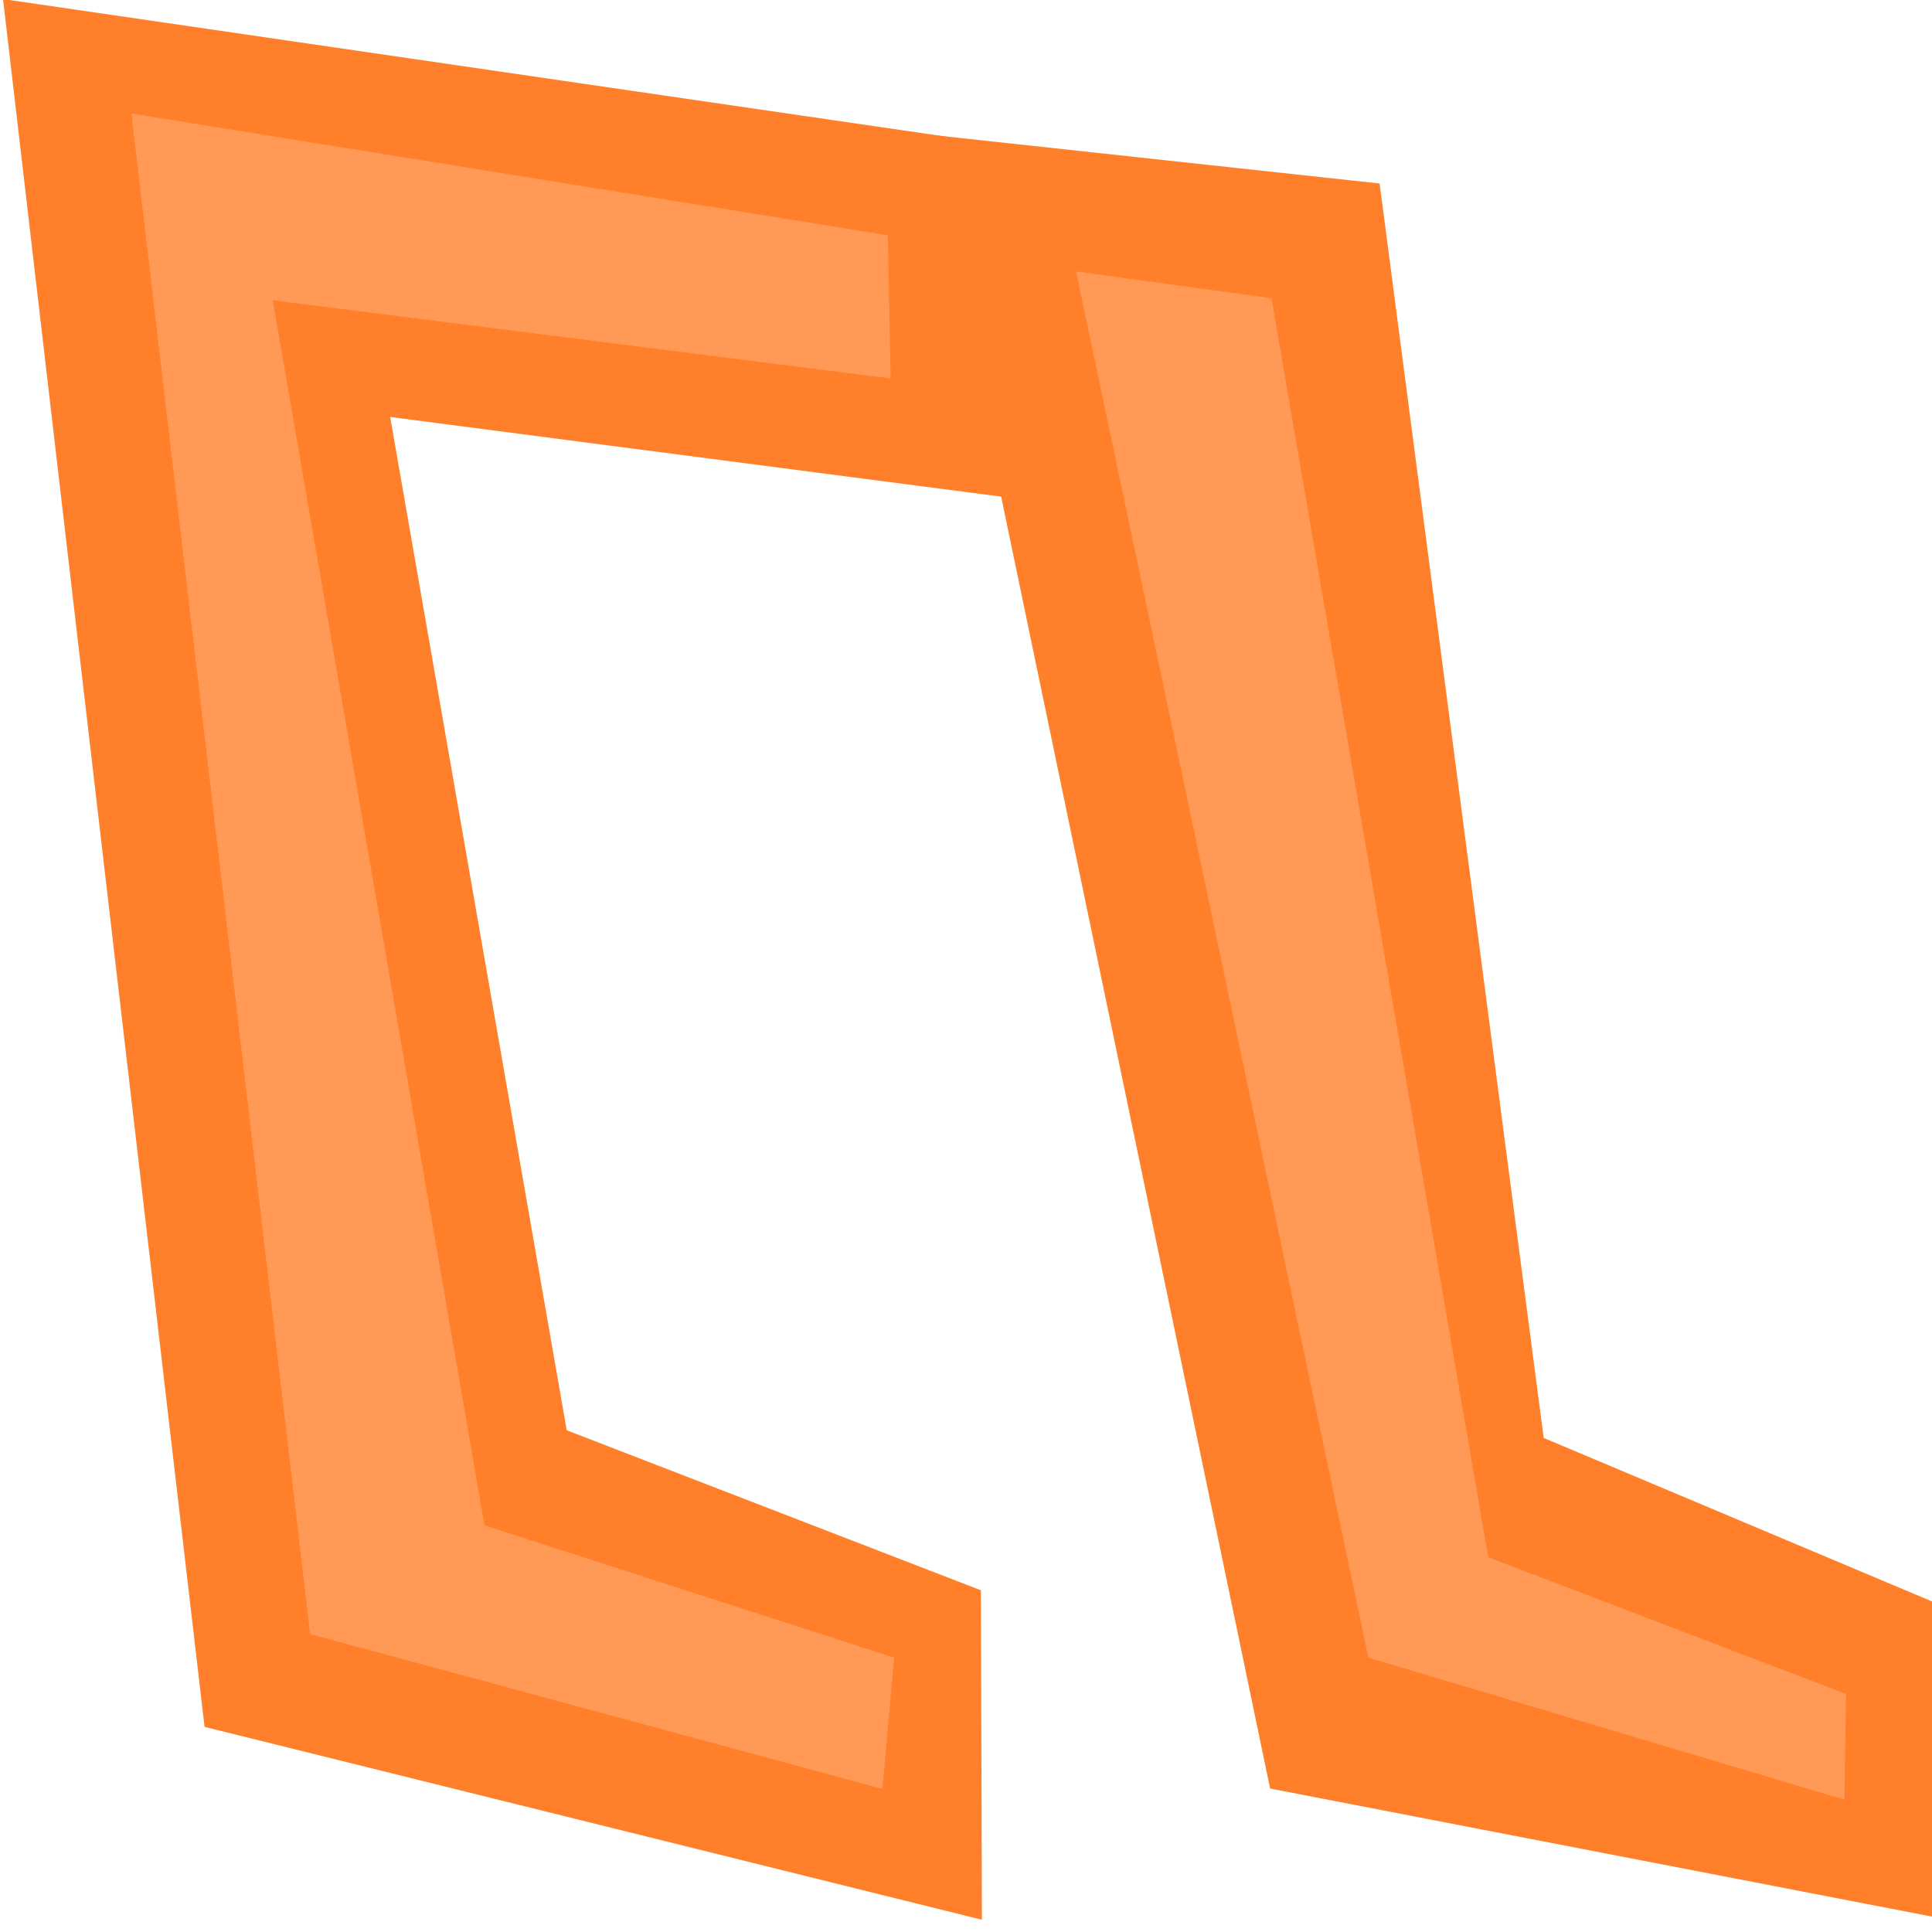 <?xml version="1.0" encoding="UTF-8" standalone="no"?>
<!-- Created with Inkscape (http://www.inkscape.org/) -->

<svg
   width="16"
   height="16"
   viewBox="0 0 4.233 4.233"
   version="1.1"
   id="svg5"
   inkscape:version="1.1 (c4e8f9e, 2021-05-24)"
   sodipodi:docname="ceritalaucu_16px.svg"
   xmlns:inkscape="http://www.inkscape.org/namespaces/inkscape"
   xmlns:sodipodi="http://sodipodi.sourceforge.net/DTD/sodipodi-0.dtd"
   xmlns="http://www.w3.org/2000/svg"
   xmlns:svg="http://www.w3.org/2000/svg">
  <sodipodi:namedview
     id="namedview7"
     pagecolor="#505050"
     bordercolor="#ffffff"
     borderopacity="1"
     inkscape:pageshadow="0"
     inkscape:pageopacity="0"
     inkscape:pagecheckerboard="1"
     inkscape:document-units="px"
     showgrid="false"
     inkscape:zoom="22.627417"
     inkscape:cx="8.4189901"
     inkscape:cy="11.004349"
     inkscape:window-width="1440"
     inkscape:window-height="845"
     inkscape:window-x="0"
     inkscape:window-y="27"
     inkscape:window-maximized="1"
     inkscape:current-layer="layer1" />
  <defs
     id="defs2" />
  <g
     inkscape:label="Layer 1"
     inkscape:groupmode="layer"
     id="layer1">
    <g
       id="g834"
       transform="matrix(0.048,0,0,0.044,-1.157,-0.626)">
      <path
         style="fill:#ff7f2a;stroke:none;stroke-width:0.265px;stroke-linecap:butt;stroke-linejoin:miter;stroke-opacity:1"
         d="m 67.796,21.112 -43.554,-6.931 9.199,86.036 35.484,9.605 -0.048,-16.406 -18.905,-7.968 -8.058,-50.457 27.965,3.977 z"
         id="path826"
         sodipodi:nodetypes="ccccccccc" />
      <path
         style="fill:#ff9955;stroke:none;stroke-width:0.265px;stroke-linecap:butt;stroke-linejoin:miter;stroke-opacity:1"
         d="M 64.633,25.943 30.101,19.877 38.26,95.597 64.383,103.307 64.92,96.771 46.219,90.18 36.555,29.181 64.758,33.075 Z"
         id="path828"
         sodipodi:nodetypes="ccccccccc" />
      <path
         style="fill:#ff7f2a;stroke:none;stroke-width:0.265px;stroke-linecap:butt;stroke-linejoin:miter;stroke-opacity:1"
         d="m 66.359,20.913 15.72,82.375 30.767,6.494 -0.033,-15.571 -18.246,-8.381 -7.489,-62.465 z"
         id="path830"
         sodipodi:nodetypes="ccccccc" />
      <path
         style="fill:#ff9955;stroke:none;stroke-width:0.265px;stroke-linecap:butt;stroke-linejoin:miter;stroke-opacity:1"
         d="m 73.22,27.743 13.342,69.027 21.731,7.075 0.075,-5.268 -16.333,-6.809 -9.894,-62.693 z"
         id="path832"
         sodipodi:nodetypes="ccccccc" />
    </g>
  </g>
</svg>
